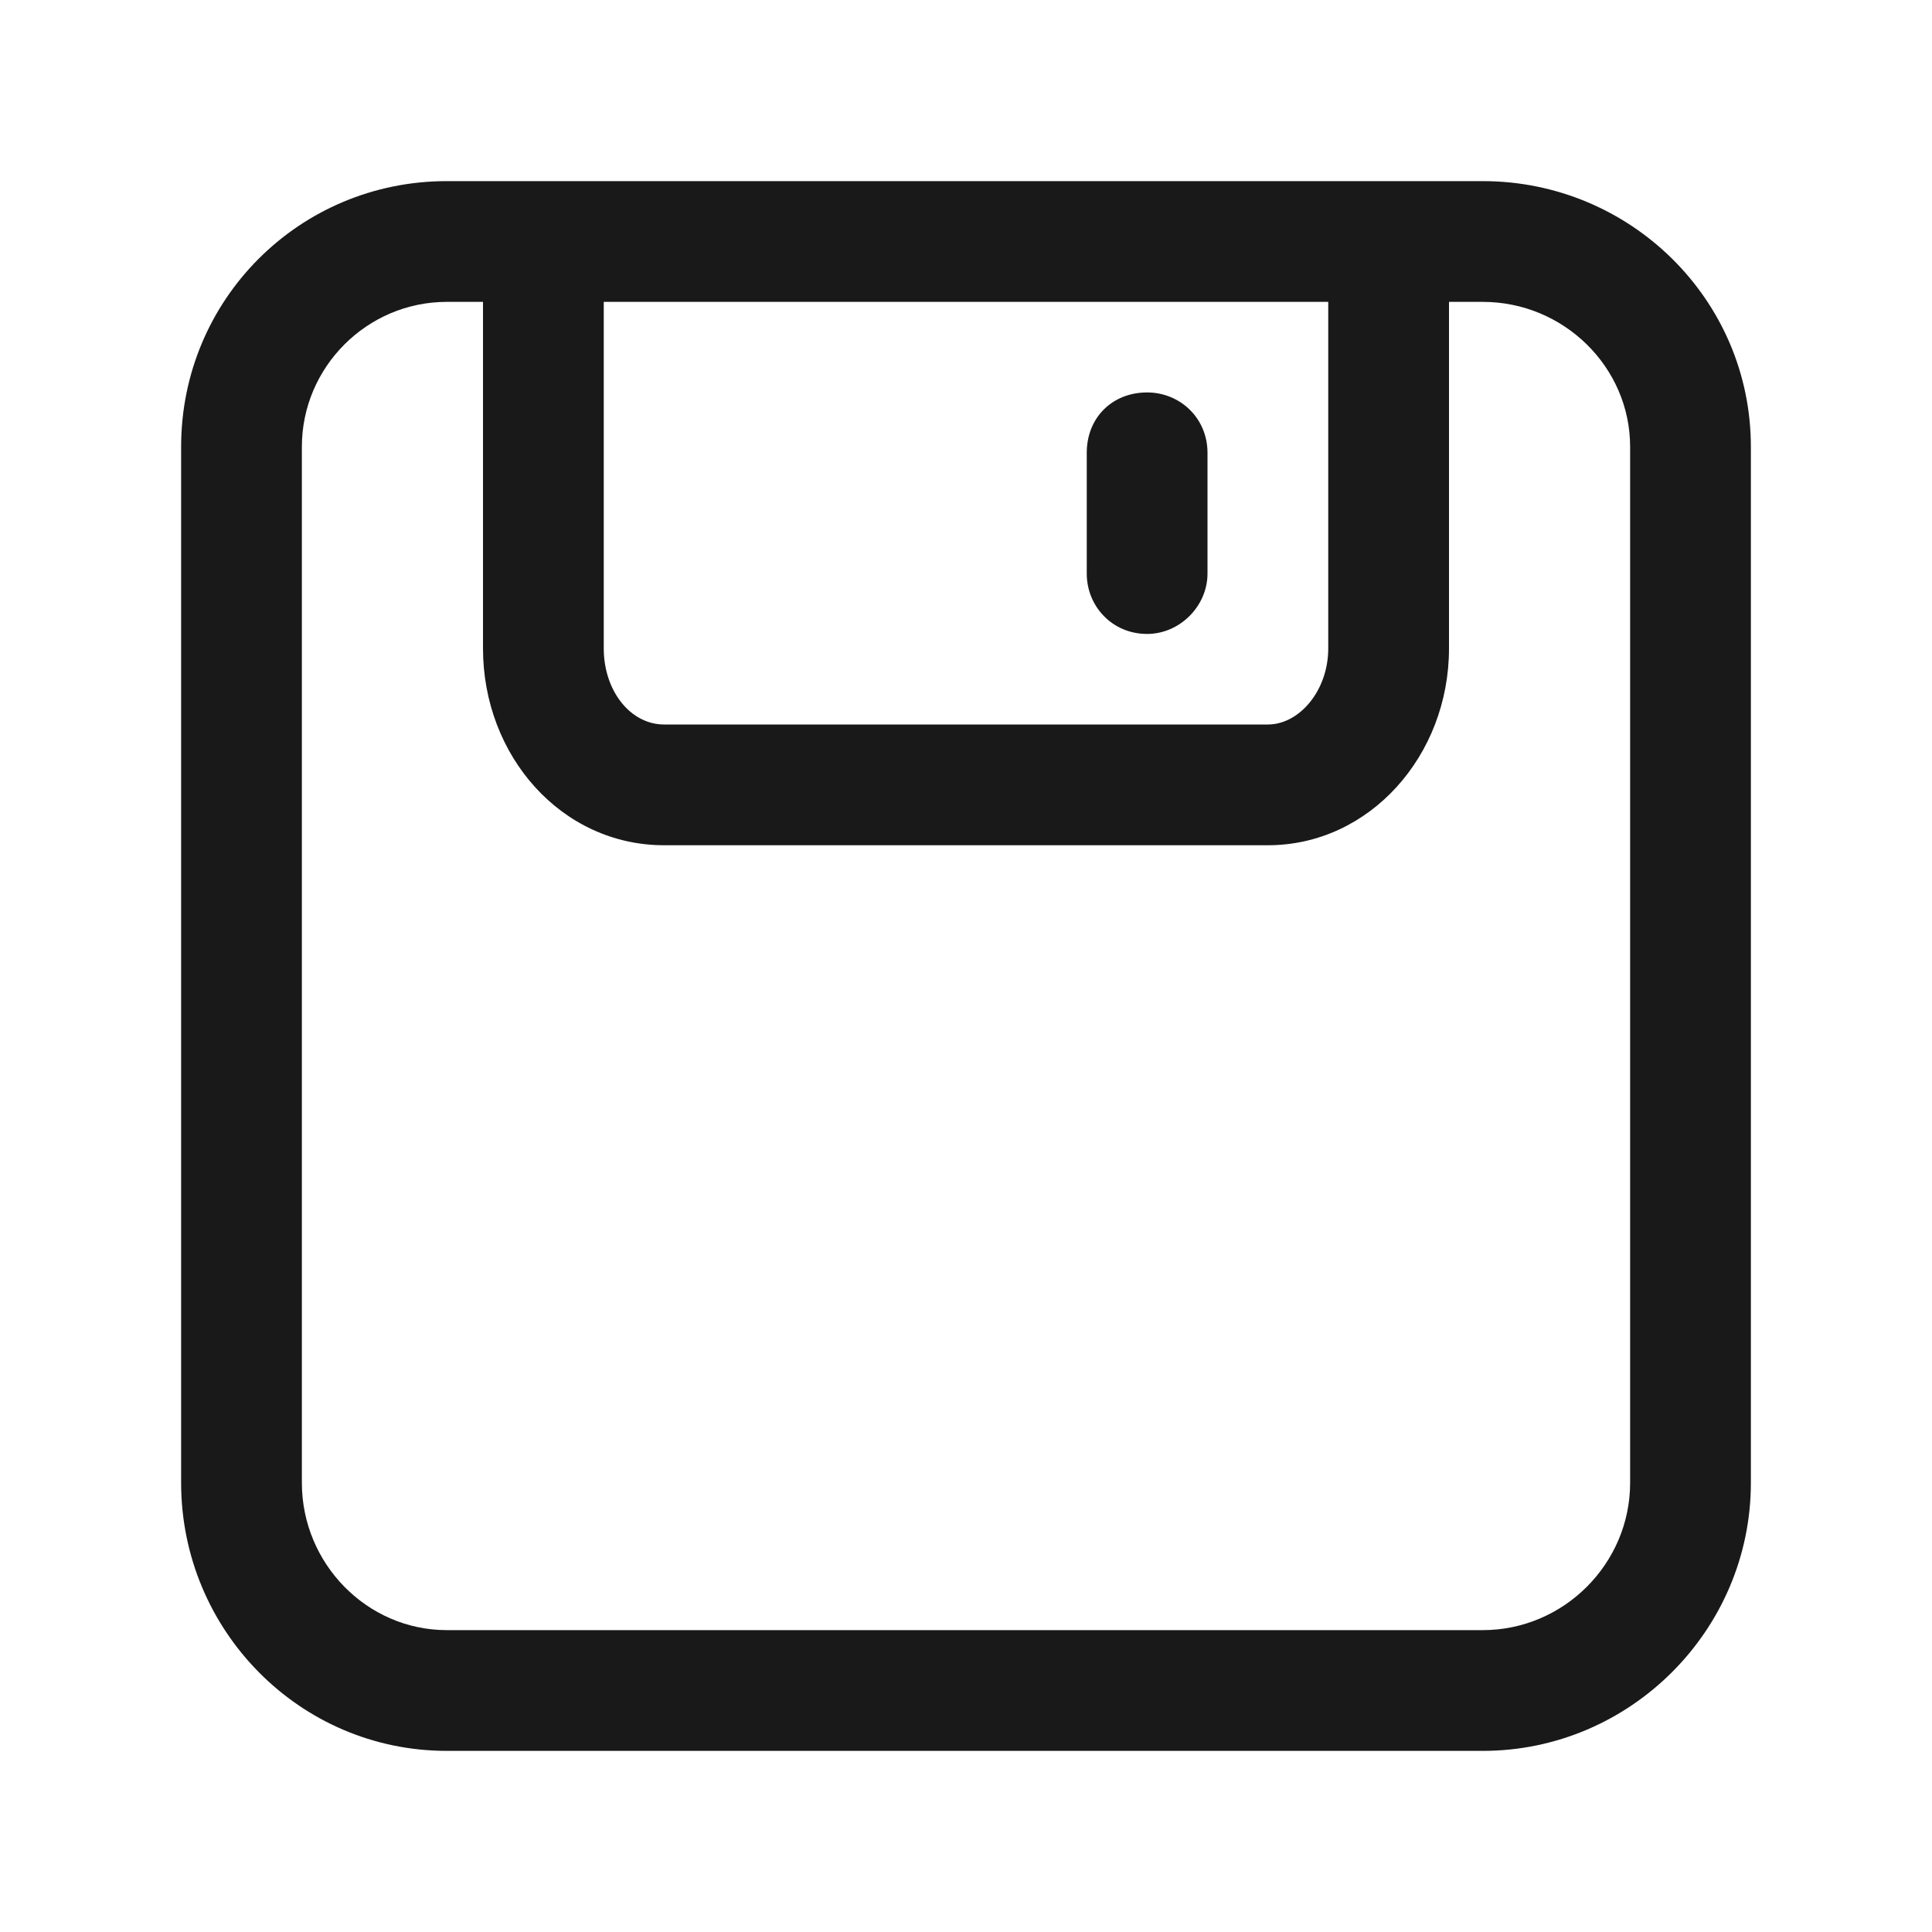 <svg width="16" height="16" viewBox="0 0 16 16" fill="none" xmlns="http://www.w3.org/2000/svg" xmlns:xlink="http://www.w3.org/1999/xlink">
	<desc>
			Created with Pixso.
	</desc>
	<defs/>
	<mask id="mask413_9381" mask-type="alpha" maskUnits="userSpaceOnUse" x="0" y="0" width="16" height="16">
		<rect id="存储-save" width="16" height="16" fill="#000000" fill-opacity="1"/>
	</mask>
	<g mask="url(#mask413_9381)">
		<path id="形状结合" d="M12.28 1.5C13.5 1.5 14.5 2.48 14.5 3.7L14.5 12.28C14.5 13.5 13.5 14.5 12.28 14.5L3.7 14.5C2.48 14.5 1.5 13.5 1.5 12.28L1.5 3.7C1.5 2.48 2.48 1.5 3.7 1.5L12.28 1.5ZM4 2.5L3.7 2.5C3.04 2.5 2.5 3.04 2.5 3.7L2.5 12.28C2.5 12.95 3.04 13.5 3.7 13.5L12.28 13.5C12.95 13.5 13.5 12.95 13.5 12.28L13.5 3.7C13.5 3.04 12.95 2.5 12.28 2.5L12 2.5L12 5.37C12 6.26 11.34 7 10.5 7L5.5 7C4.65 7 4 6.26 4 5.37L4 2.5ZM11 2.5L5 2.5L5 5.37C5 5.72 5.22 6 5.5 6L10.5 6C10.76 6 11 5.72 11 5.37L11 2.5ZM9.5 3.25C9.77 3.25 10 3.46 10 3.75L10 4.75C10 5.02 9.77 5.25 9.5 5.25C9.21 5.25 9 5.02 9 4.75L9 3.75C9 3.46 9.21 3.25 9.5 3.25Z" fill="#191919" fill-opacity="1" fill-rule="nonzero"/>
	</g>
</svg>
